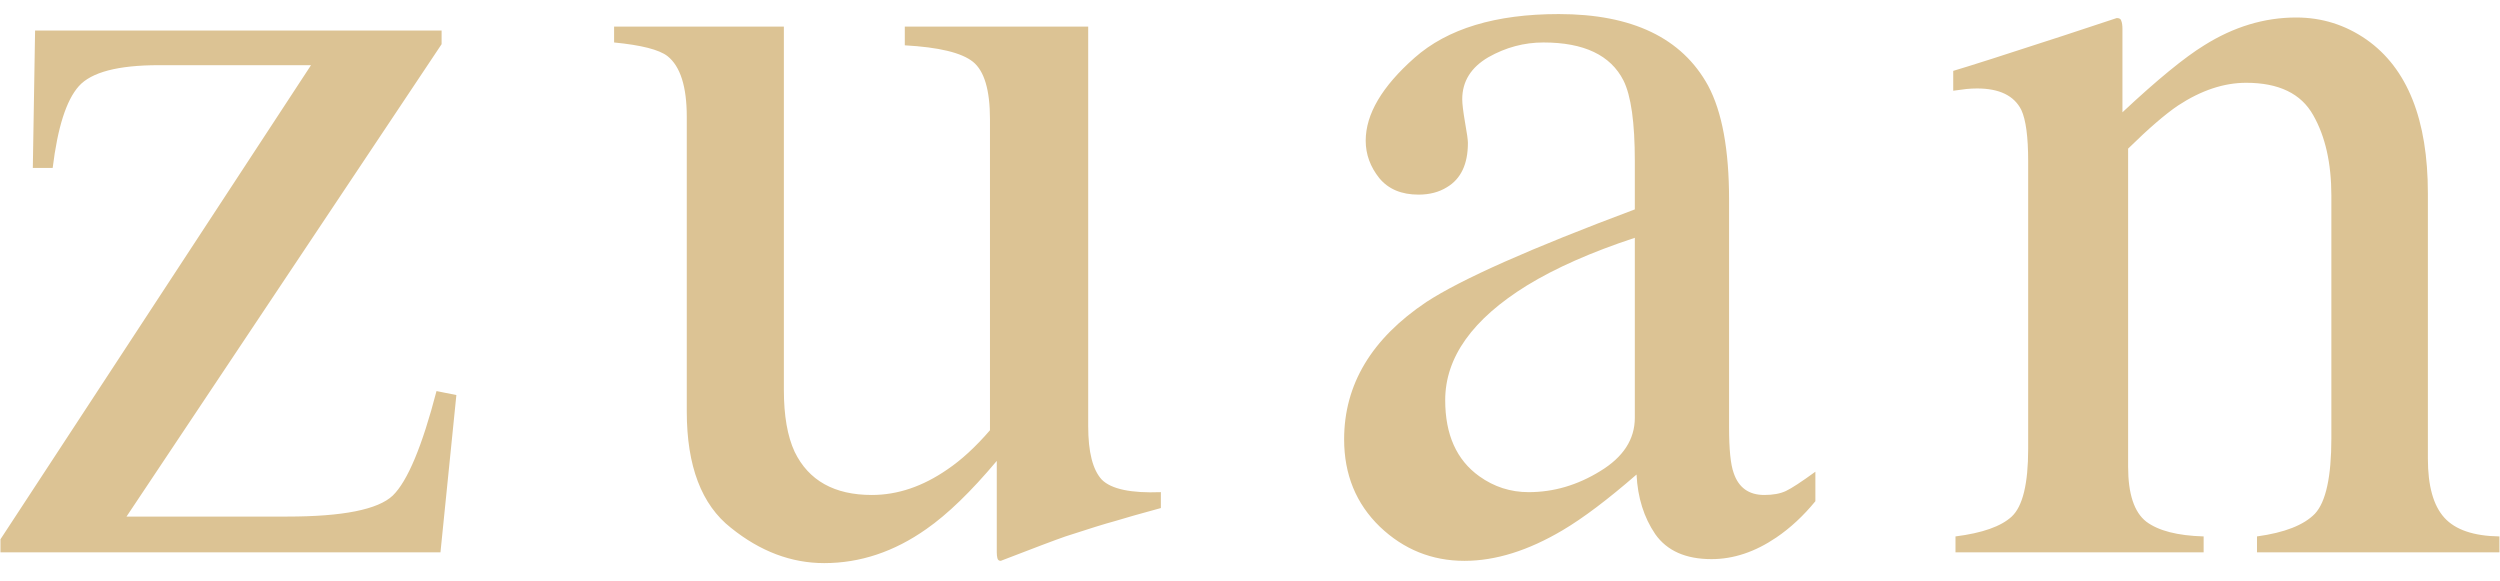 <svg width="86" height="20" viewBox="0 0 86 20" fill="none" xmlns="http://www.w3.org/2000/svg">
<path d="M15.191 1.051V1.52L4.352 17.77H9.879C11.793 17.77 13.004 17.529 13.512 17.047C14.02 16.552 14.521 15.354 15.016 13.453L15.699 13.59L15.152 19H0.016V18.551L10.699 2.242H5.465C4.059 2.242 3.141 2.483 2.711 2.965C2.281 3.447 1.982 4.384 1.812 5.777H1.129L1.207 1.051H15.191ZM26.965 0.914V13.414C26.965 14.3 27.088 15.009 27.336 15.543C27.818 16.533 28.703 17.027 29.992 17.027C30.878 17.027 31.744 16.734 32.59 16.148C33.072 15.823 33.56 15.374 34.055 14.801V4.098C34.055 3.095 33.859 2.438 33.469 2.125C33.078 1.812 32.297 1.624 31.125 1.559V0.914H37.434V14.664C37.434 15.55 37.59 16.162 37.902 16.5C38.228 16.826 38.905 16.969 39.934 16.93V17.477C39.217 17.672 38.69 17.822 38.352 17.926C38.013 18.017 37.447 18.193 36.652 18.453C36.314 18.57 35.572 18.85 34.426 19.293C34.361 19.293 34.322 19.26 34.309 19.195C34.296 19.143 34.289 19.078 34.289 19V15.855C33.404 16.91 32.596 17.691 31.867 18.199C30.76 18.98 29.588 19.371 28.352 19.371C27.219 19.371 26.151 18.967 25.148 18.16C24.133 17.366 23.625 16.031 23.625 14.156V4.02C23.625 2.978 23.404 2.281 22.961 1.93C22.674 1.708 22.062 1.552 21.125 1.461V0.914H26.965ZM56.238 8.18C54.741 8.674 53.504 9.221 52.527 9.82C50.652 10.979 49.715 12.294 49.715 13.766C49.715 14.95 50.105 15.823 50.887 16.383C51.395 16.747 51.961 16.93 52.586 16.93C53.445 16.93 54.266 16.689 55.047 16.207C55.841 15.725 56.238 15.113 56.238 14.371V8.18ZM46.238 15.113C46.238 13.225 47.182 11.65 49.07 10.387C50.268 9.605 52.658 8.544 56.238 7.203V5.543C56.238 4.215 56.108 3.29 55.848 2.77C55.405 1.897 54.487 1.461 53.094 1.461C52.43 1.461 51.798 1.63 51.199 1.969C50.6 2.32 50.301 2.802 50.301 3.414C50.301 3.57 50.333 3.837 50.398 4.215C50.464 4.579 50.496 4.814 50.496 4.918C50.496 5.647 50.255 6.155 49.773 6.441C49.5 6.611 49.175 6.695 48.797 6.695C48.211 6.695 47.762 6.507 47.449 6.129C47.137 5.738 46.98 5.309 46.98 4.84C46.98 3.928 47.54 2.978 48.66 1.988C49.793 0.986 51.447 0.484 53.621 0.484C56.147 0.484 57.859 1.305 58.758 2.945C59.24 3.844 59.48 5.152 59.48 6.871V14.703C59.48 15.458 59.533 15.979 59.637 16.266C59.806 16.773 60.158 17.027 60.691 17.027C60.991 17.027 61.238 16.982 61.434 16.891C61.629 16.799 61.967 16.578 62.449 16.227V17.242C62.033 17.75 61.583 18.167 61.102 18.492C60.372 18.987 59.63 19.234 58.875 19.234C57.99 19.234 57.345 18.948 56.941 18.375C56.551 17.802 56.336 17.119 56.297 16.324C55.307 17.184 54.461 17.822 53.758 18.238C52.573 18.941 51.447 19.293 50.379 19.293C49.259 19.293 48.289 18.902 47.469 18.121C46.648 17.327 46.238 16.324 46.238 15.113ZM67.269 18.453C68.194 18.336 68.838 18.108 69.203 17.77C69.581 17.418 69.769 16.643 69.769 15.445V5.543C69.769 4.71 69.691 4.124 69.535 3.785C69.288 3.29 68.78 3.043 68.012 3.043C67.894 3.043 67.771 3.049 67.641 3.062C67.523 3.076 67.374 3.095 67.191 3.121V2.438C67.725 2.281 68.988 1.878 70.981 1.227L72.816 0.621C72.908 0.621 72.96 0.654 72.973 0.719C72.999 0.784 73.012 0.875 73.012 0.992V3.863C74.21 2.743 75.147 1.975 75.824 1.559C76.84 0.921 77.894 0.602 78.988 0.602C79.874 0.602 80.681 0.855 81.41 1.363C82.816 2.353 83.519 4.117 83.519 6.656V15.777C83.519 16.715 83.708 17.392 84.086 17.809C84.463 18.225 85.095 18.44 85.981 18.453V19H77.641V18.453C78.591 18.323 79.255 18.062 79.633 17.672C80.01 17.268 80.199 16.402 80.199 15.074V6.734C80.199 5.615 79.991 4.69 79.574 3.961C79.158 3.219 78.389 2.848 77.269 2.848C76.501 2.848 75.72 3.108 74.926 3.629C74.483 3.928 73.91 4.423 73.207 5.113V16.051C73.207 16.988 73.415 17.62 73.832 17.945C74.249 18.258 74.906 18.427 75.805 18.453V19H67.269V18.453Z" fill="#DCC394"/>
</svg>
